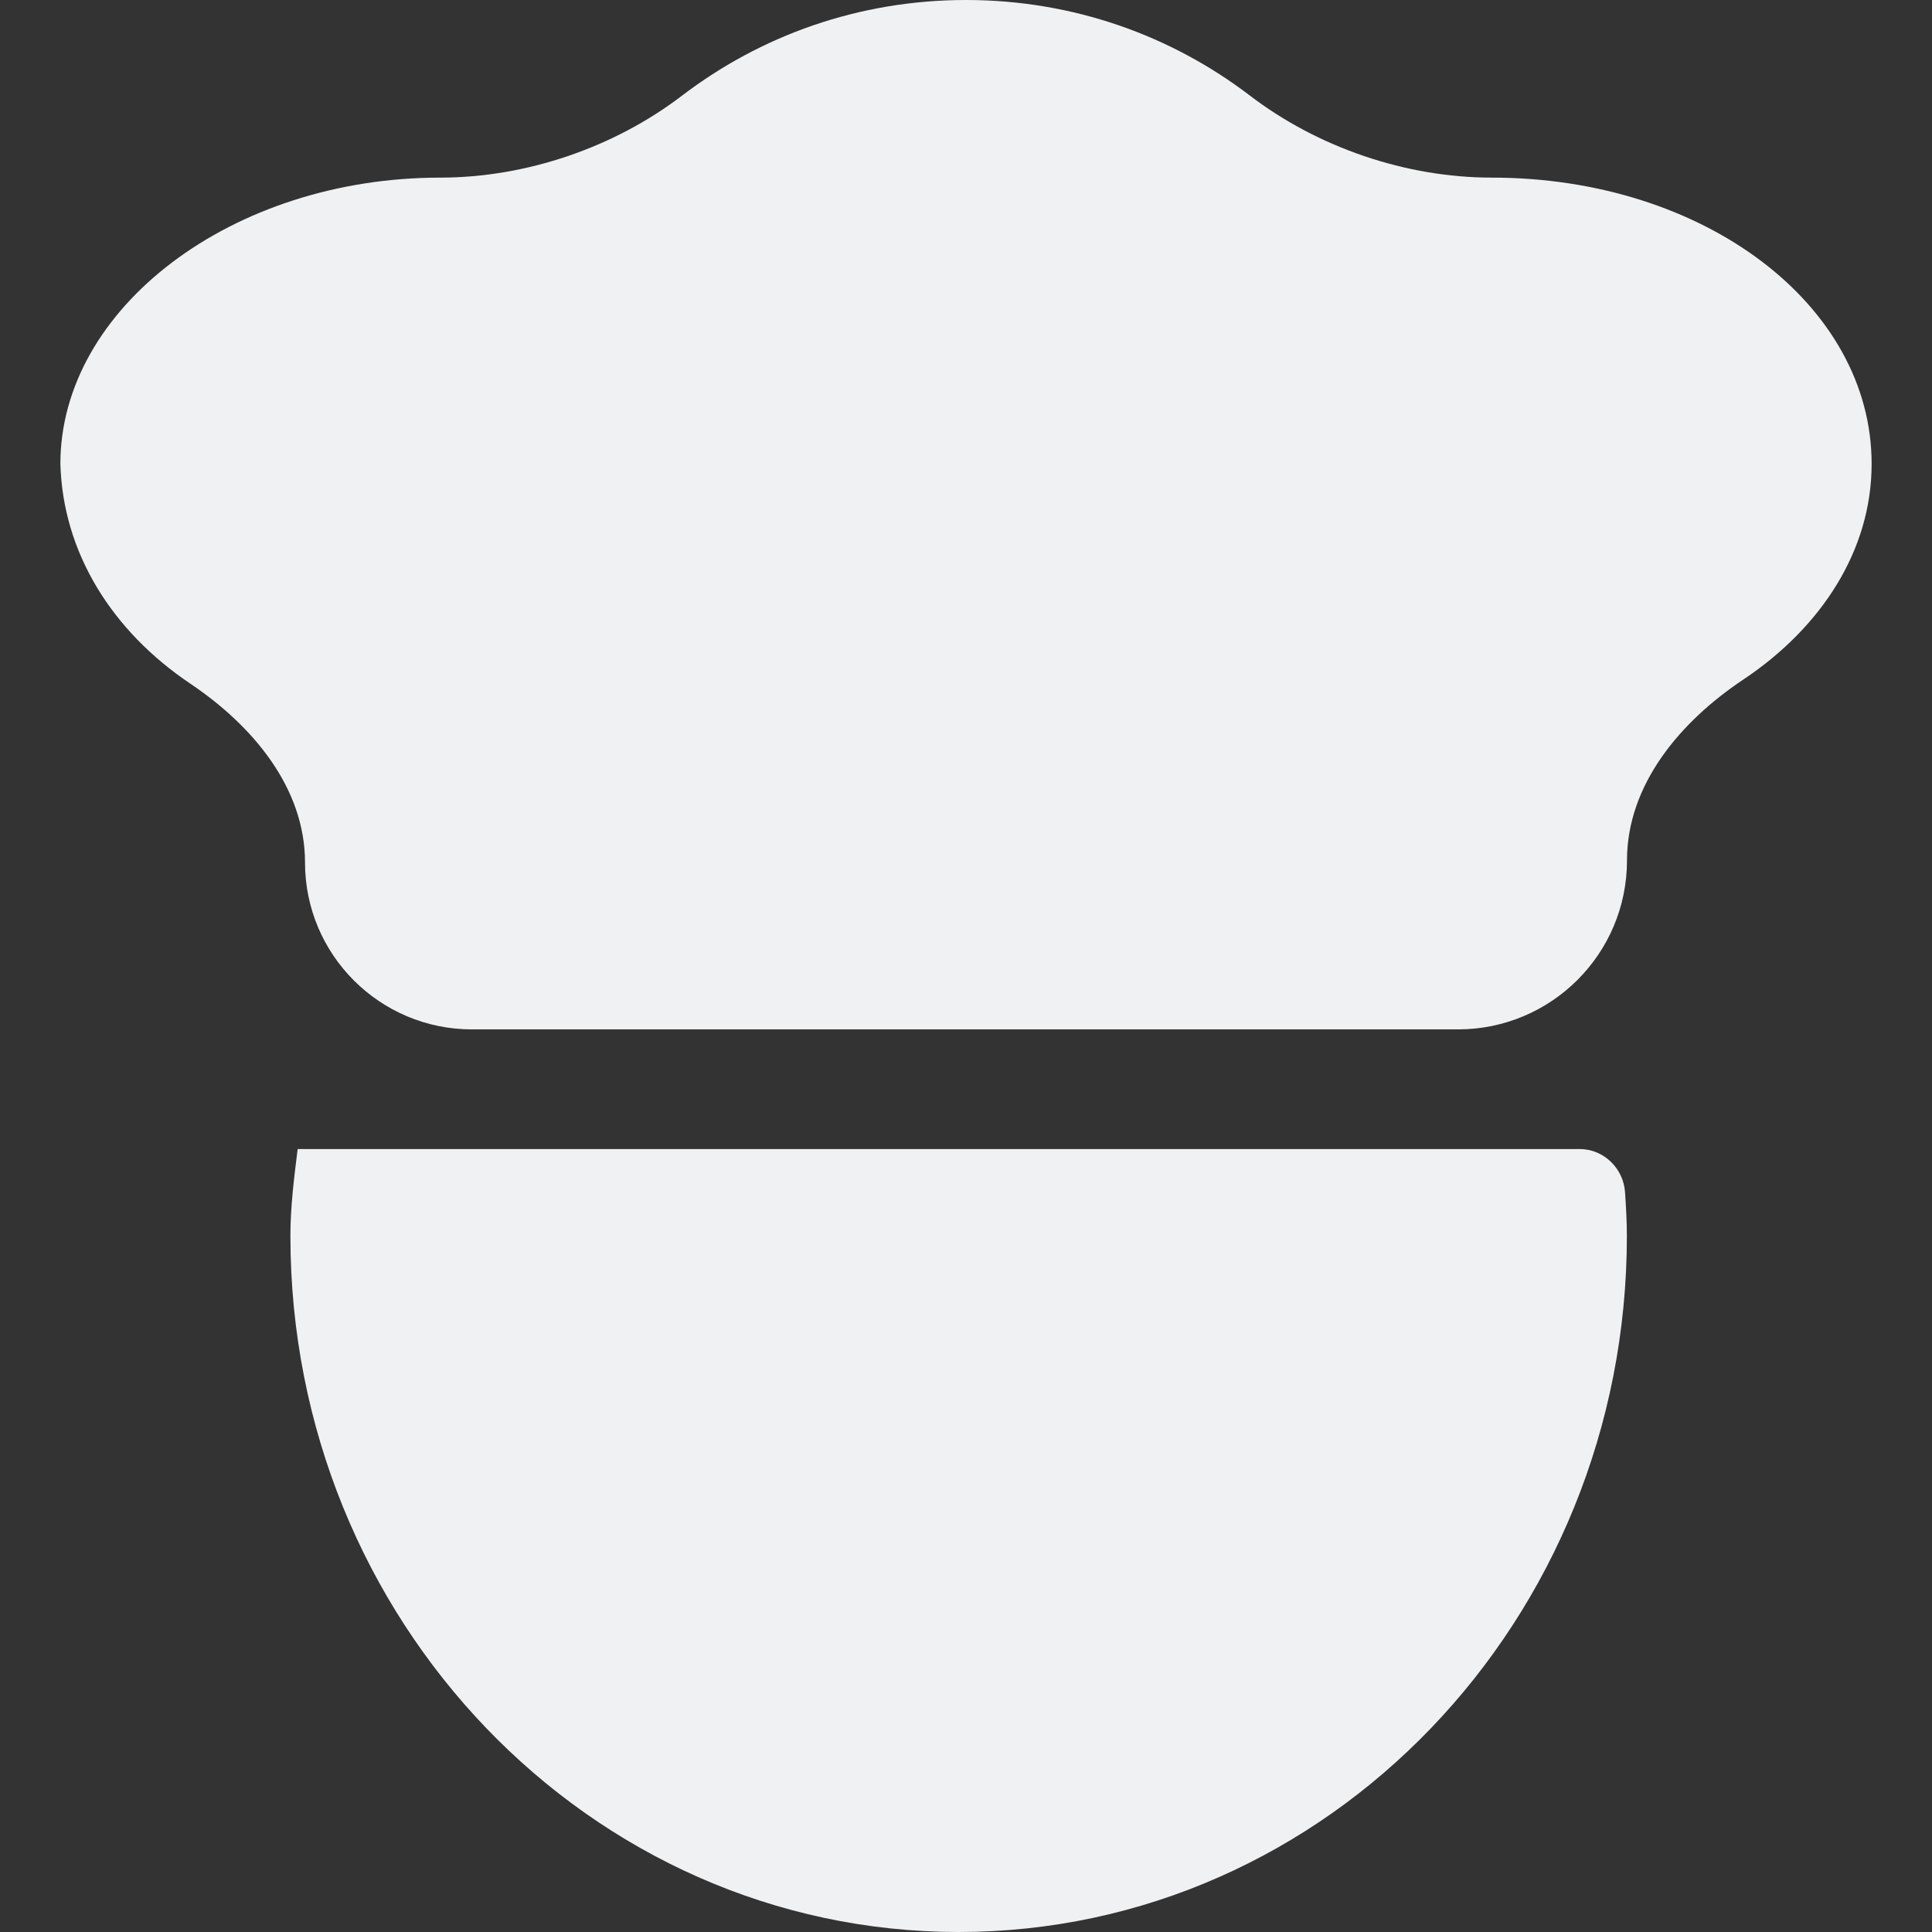 <svg width="16" height="16" viewBox="0 0 16 16" fill="none" xmlns="http://www.w3.org/2000/svg">
<rect x="0" y="0" width="16" height="16" fill="#333333" stroke="none"/>
<path fill-rule="evenodd" clip-rule="evenodd" d="M3.909 8.525C3.145 8.525 2.526 7.906 2.526 7.143V7.143C2.526 6.522 2.09 6.007 1.575 5.661C0.928 5.226 0.521 4.578 0.5 3.842C0.5 2.552 1.921 1.471 3.645 1.471V1.471C4.357 1.471 5.086 1.222 5.651 0.79C6.298 0.297 7.108 0 8 0C8.892 0 9.702 0.297 10.349 0.79C10.914 1.222 11.643 1.471 12.355 1.471V1.471C14.109 1.471 15.5 2.522 15.5 3.842C15.5 4.555 15.087 5.194 14.437 5.628C13.915 5.976 13.474 6.498 13.474 7.126V7.126C13.474 7.899 12.847 8.525 12.074 8.525H3.909ZM7.939 16C4.885 16 2.405 13.418 2.405 10.236C2.405 9.996 2.435 9.756 2.465 9.516V9.516C2.465 9.516 2.465 9.516 2.465 9.516H13.083C13.282 9.516 13.446 9.677 13.458 9.876V9.876C13.466 9.996 13.473 10.116 13.473 10.236C13.473 13.418 10.994 16 7.939 16Z" fill="#F0F1F3"/>
</svg>
